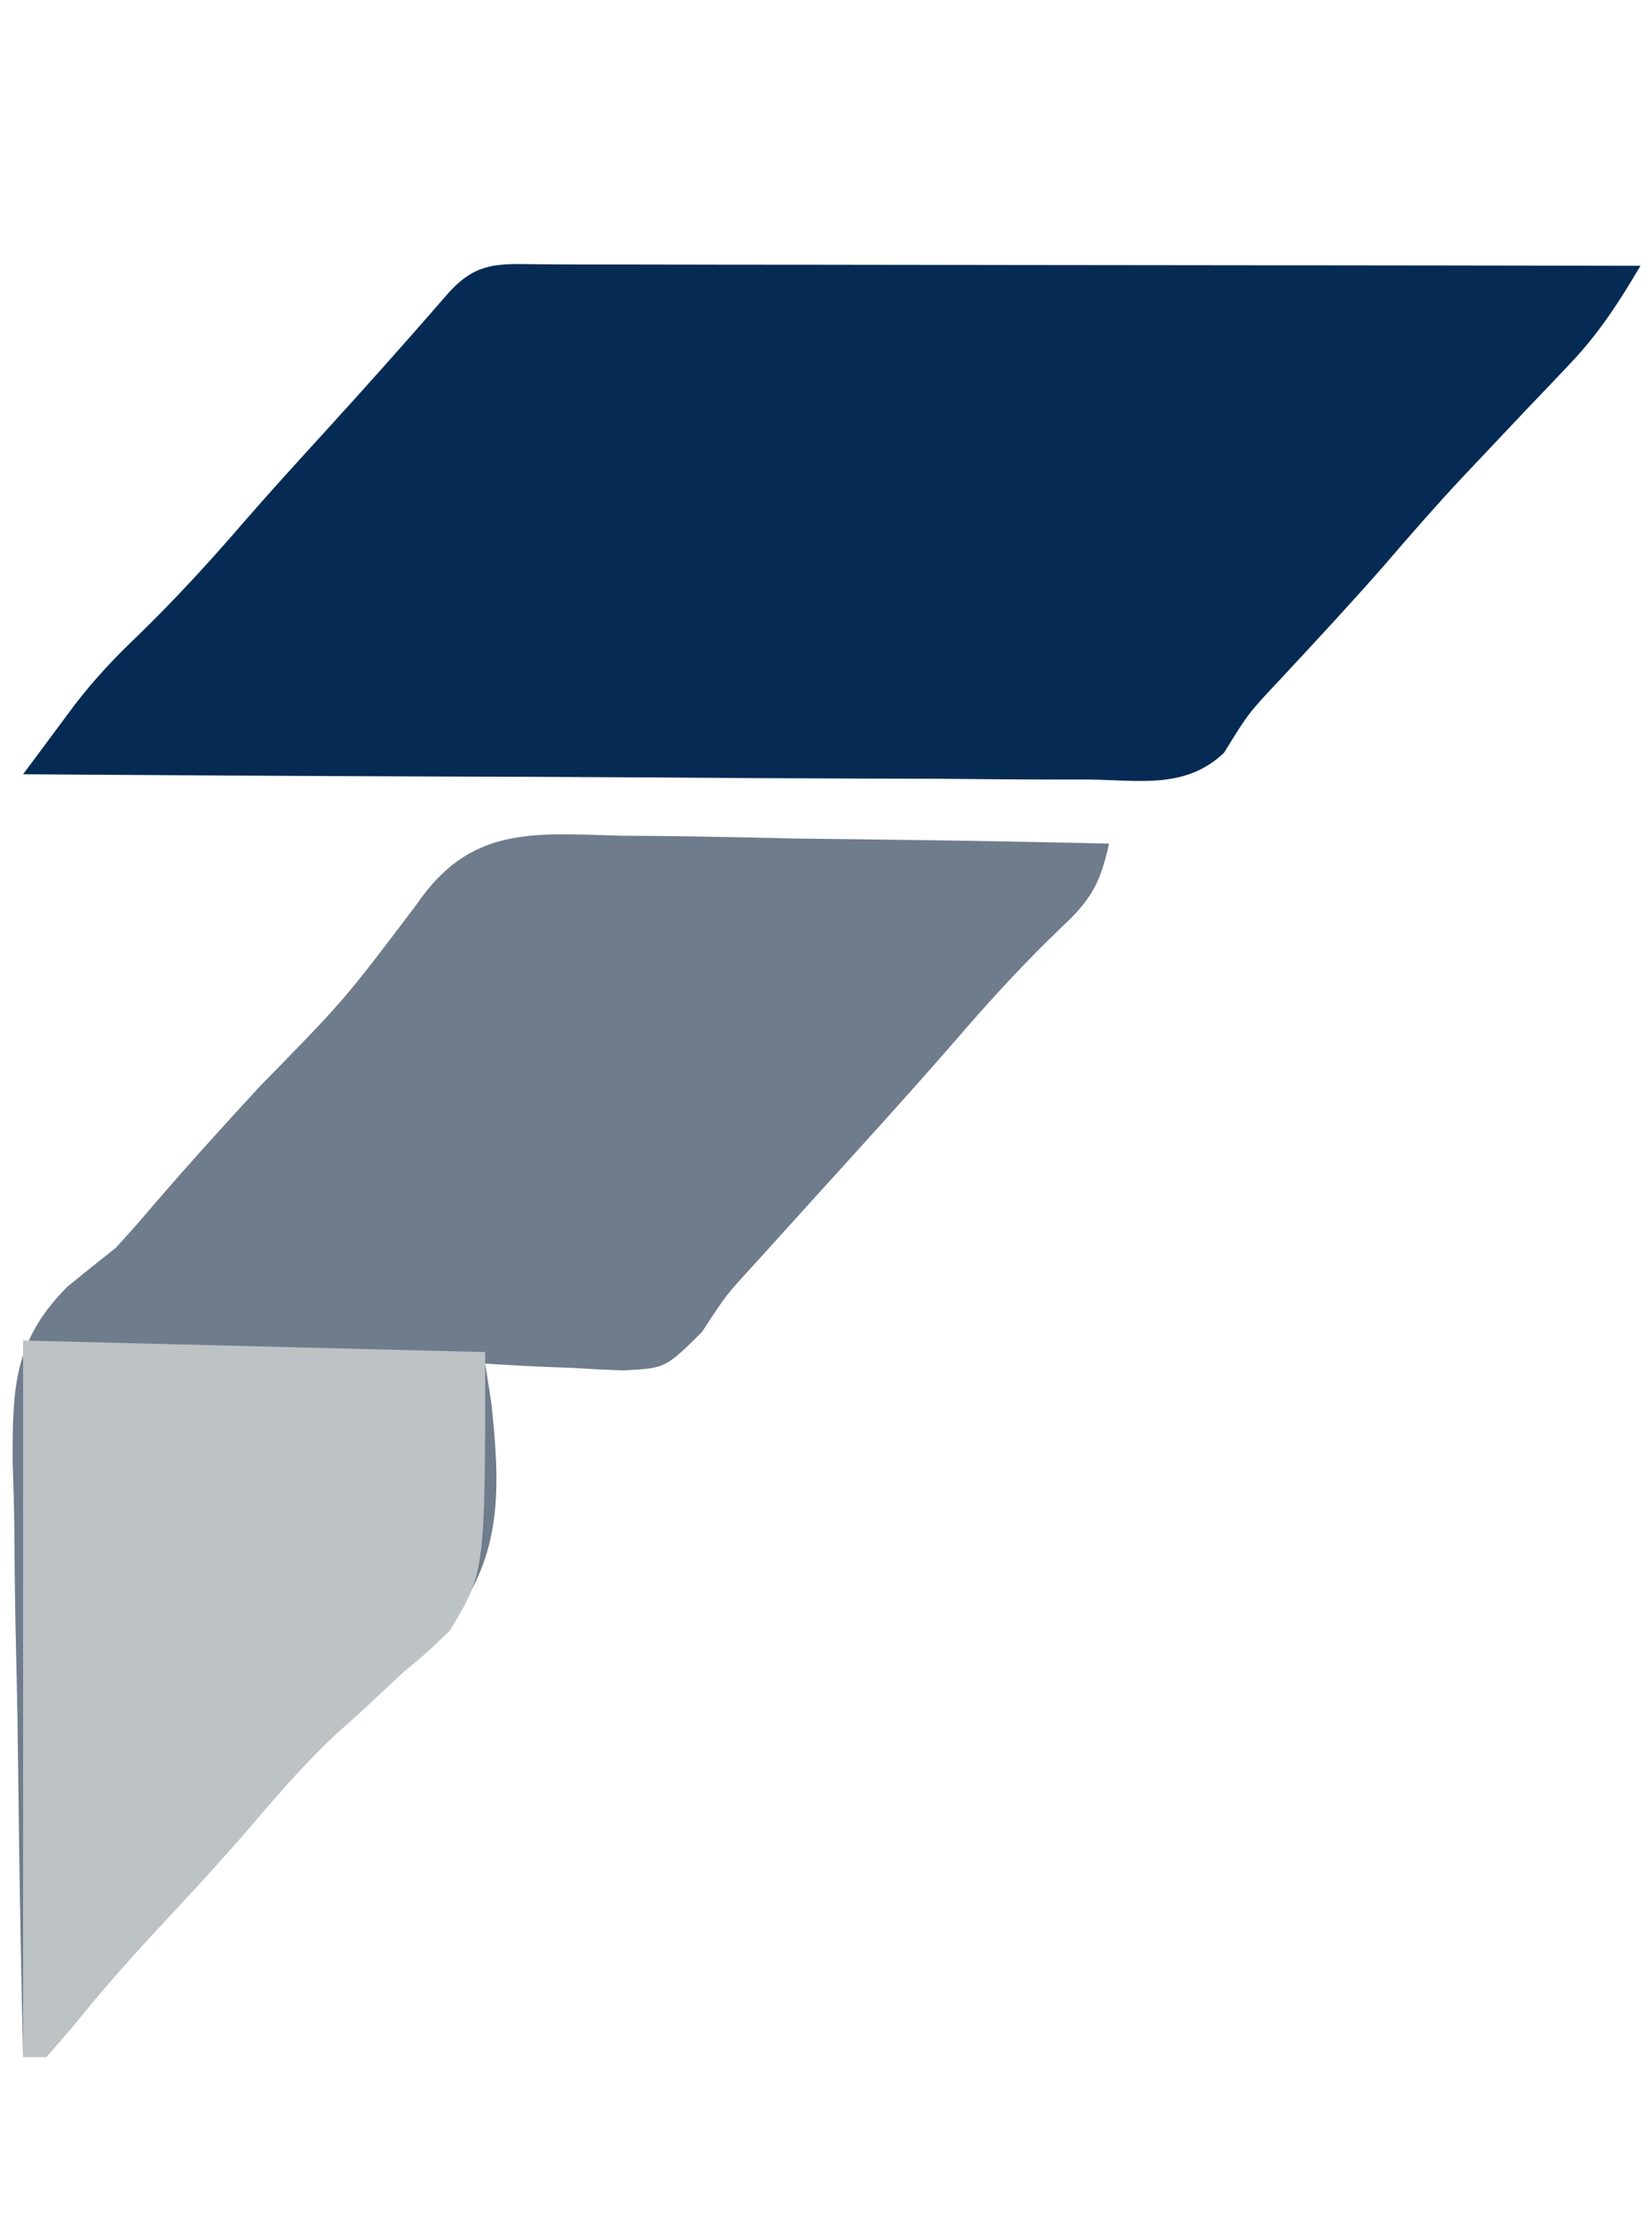 <?xml version="1.0" encoding="UTF-8"?>
<svg version="1.1" xmlns="http://www.w3.org/2000/svg" width="143" height="192">
<path d="M0 0 C0.941 0.004 1.882 0.007 2.851 0.011 C4.329 0.011 4.329 0.011 5.837 0.01 C9.11 0.011 12.384 0.019 15.657 0.027 C17.92 0.029 20.183 0.03 22.446 0.031 C28.416 0.035 34.385 0.045 40.354 0.056 C46.44 0.066 52.526 0.071 58.612 0.076 C70.564 0.086 82.515 0.103 94.466 0.124 C92.626 3.249 90.862 5.988 88.357 8.613 C87.477 9.542 87.477 9.542 86.58 10.49 C85.965 11.133 85.35 11.775 84.716 12.437 C83.443 13.782 82.171 15.129 80.9 16.476 C80.297 17.113 79.695 17.75 79.075 18.407 C76.731 20.909 74.486 23.489 72.251 26.089 C69.327 29.423 66.304 32.667 63.284 35.914 C60.521 38.853 60.521 38.853 58.419 42.267 C55.118 45.407 51.136 44.645 46.762 44.579 C45.269 44.579 45.269 44.579 43.746 44.58 C40.451 44.578 37.156 44.546 33.861 44.515 C31.578 44.508 29.295 44.502 27.013 44.498 C21.001 44.483 14.989 44.443 8.977 44.399 C2.844 44.358 -3.29 44.34 -9.423 44.32 C-21.46 44.277 -33.497 44.209 -45.534 44.124 C-44.579 42.837 -43.622 41.551 -42.665 40.265 C-42.132 39.549 -41.599 38.832 -41.051 38.094 C-39.378 35.921 -37.587 34.01 -35.597 32.124 C-32.371 28.985 -29.383 25.734 -26.448 22.324 C-24.182 19.721 -21.861 17.173 -19.534 14.624 C-15.911 10.652 -12.334 6.647 -8.811 2.585 C-6.119 -0.494 -4.067 0.007 0 0 Z " fill="#052B54" transform="translate(47.534,22.876)"/>
<path d="M0 0 C1.818 0.015 1.818 0.015 3.674 0.03 C7.536 0.069 11.396 0.157 15.258 0.246 C17.88 0.281 20.503 0.313 23.125 0.342 C29.545 0.419 35.964 0.536 42.383 0.684 C41.643 4.078 40.828 5.559 38.258 7.934 C35.064 10.991 32.145 14.178 29.258 17.523 C24.913 22.529 20.434 27.419 15.984 32.332 C15.208 33.191 14.432 34.049 13.633 34.934 C12.937 35.702 12.241 36.47 11.523 37.262 C9.249 39.735 9.249 39.735 7.137 42.957 C3.98 46.082 3.98 46.082 0.395 46.27 C-1.048 46.23 -2.49 46.159 -3.93 46.059 C-5.041 46.018 -5.041 46.018 -6.174 45.977 C-7.99 45.906 -9.804 45.799 -11.617 45.684 C-11.443 46.797 -11.269 47.911 -11.09 49.059 C-10.322 56.262 -10.021 62.258 -14.711 68.16 C-17.835 71.594 -21.206 74.734 -24.655 77.837 C-27.297 80.323 -29.63 83.023 -31.985 85.778 C-34.769 89.029 -37.698 92.145 -40.609 95.281 C-42.941 97.807 -45.181 100.368 -47.328 103.051 C-48.084 103.92 -48.839 104.788 -49.617 105.684 C-50.277 105.684 -50.937 105.684 -51.617 105.684 C-51.803 97.738 -51.945 89.794 -52.032 81.847 C-52.073 78.156 -52.13 74.466 -52.221 70.776 C-52.308 67.21 -52.356 63.645 -52.376 60.078 C-52.398 58.066 -52.46 56.054 -52.524 54.043 C-52.527 47.679 -52.405 43.658 -47.775 39.021 C-46.399 37.897 -45.013 36.784 -43.617 35.684 C-42.486 34.458 -41.377 33.211 -40.305 31.934 C-37.31 28.453 -34.229 25.059 -31.117 21.684 C-23.825 14.242 -23.825 14.242 -17.579 5.98 C-12.966 -0.785 -7.667 -0.236 0 0 Z " fill="#6F7C8C" transform="translate(53.617,72.316)"/>
<path d="M0 0 C19.8 0.495 19.8 0.495 40 1 C40 20 40 20 36.965 25.074 C35.01 26.967 35.01 26.967 32.938 28.688 C31.612 29.919 30.288 31.152 28.965 32.387 C27.973 33.269 27.973 33.269 26.962 34.17 C24.311 36.643 21.984 39.338 19.632 42.092 C16.85 45.345 13.92 48.461 11.008 51.598 C8.676 54.124 6.437 56.685 4.289 59.367 C3.534 60.236 2.778 61.105 2 62 C1.34 62 0.68 62 0 62 C0 41.54 0 21.08 0 0 Z " fill="#BDC2C5" transform="translate(2,116)"/>
<path d="" fill="#7F91A4" transform="translate(0,0)"/>
</svg>
